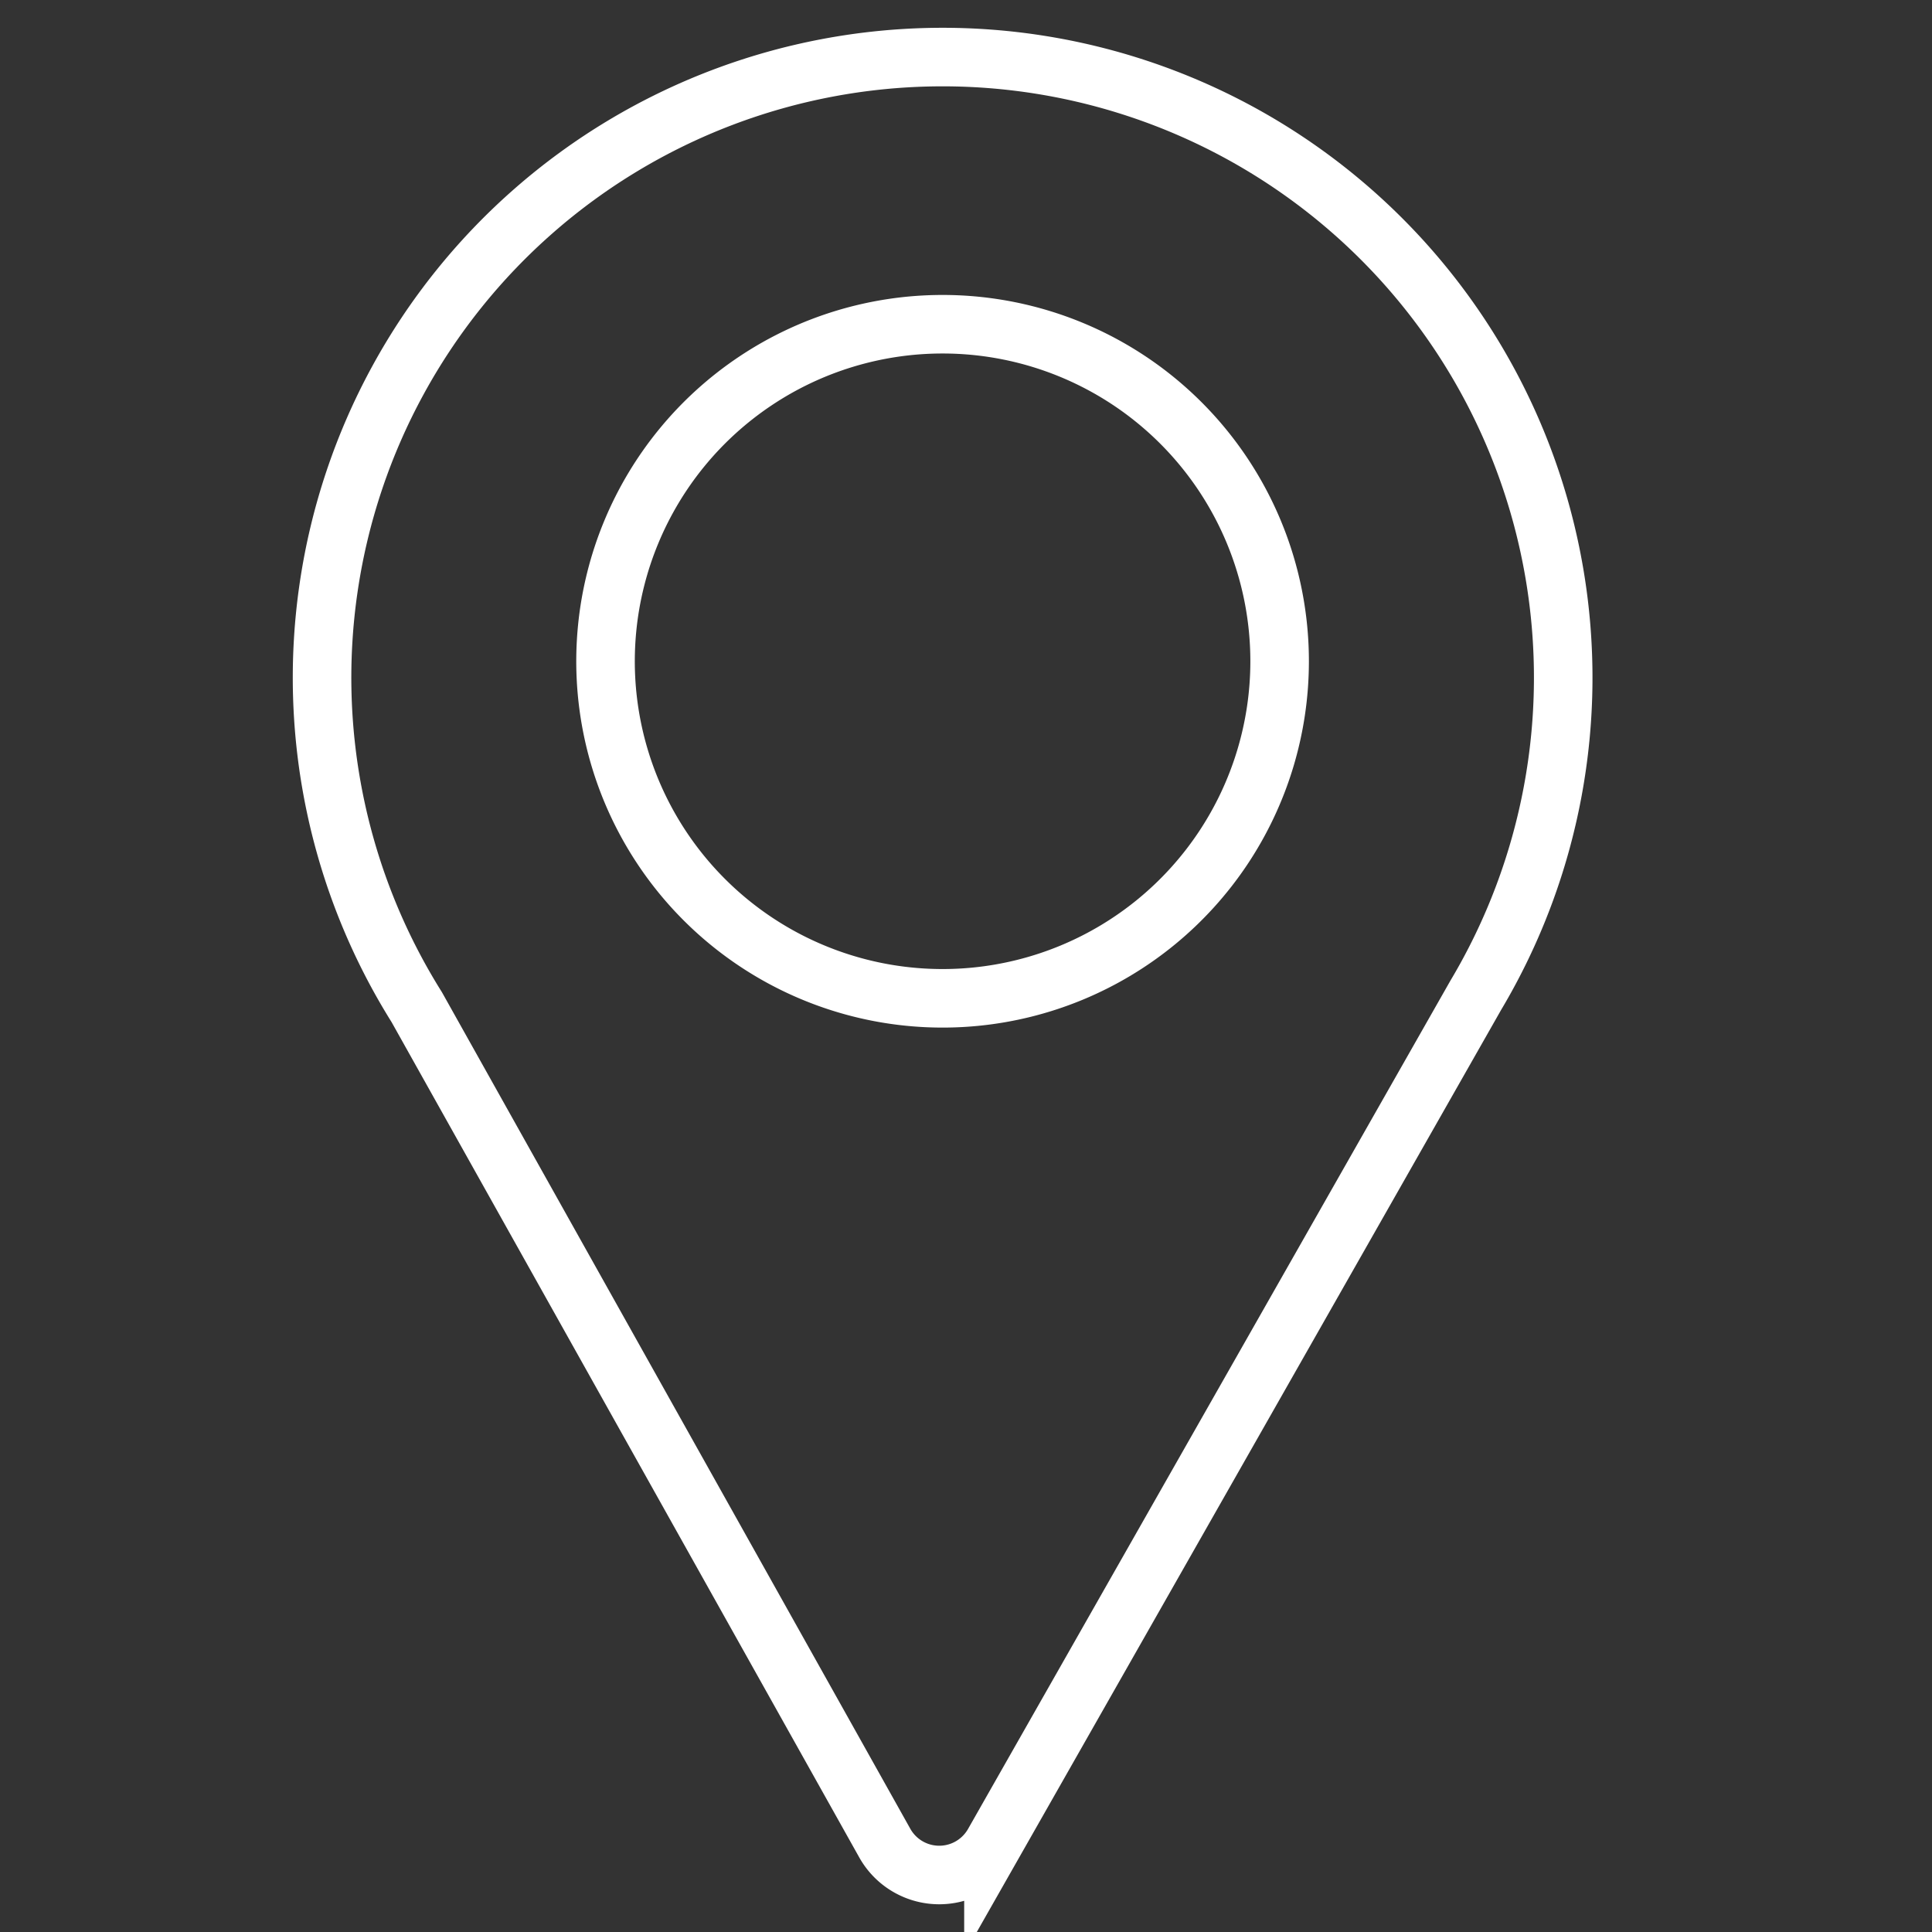 <svg xmlns="http://www.w3.org/2000/svg" xmlns:xlink="http://www.w3.org/1999/xlink" width="33" height="33" viewBox="0 0 33 33">
  <rect x="0" y="0" width="33" height="33" fill="#333333" stroke="none"/>
  <defs>
    <clipPath id="clip-Map_Icon">
      <rect width="33" height="33"/>
    </clipPath>
  </defs>
  <g id="Map_Icon" clip-path="url(#clip-Map_Icon)">
    <path id="Exclusion_1" data-name="Exclusion 1" d="M3975.59,1130.931a10.6,10.6,0,1,1,18.088-.2l-8.237,14.486a1.066,1.066,0,0,1-1.856-.006Zm14.739-5.908a5.757,5.757,0,1,1-5.757-5.756A5.757,5.757,0,0,1,3990.329,1125.023Z" transform="translate(-3968.472 -1113.729)" fill="none" stroke="#fff" stroke-linecap="round" stroke-width="1"/>
  </g>
</svg>
